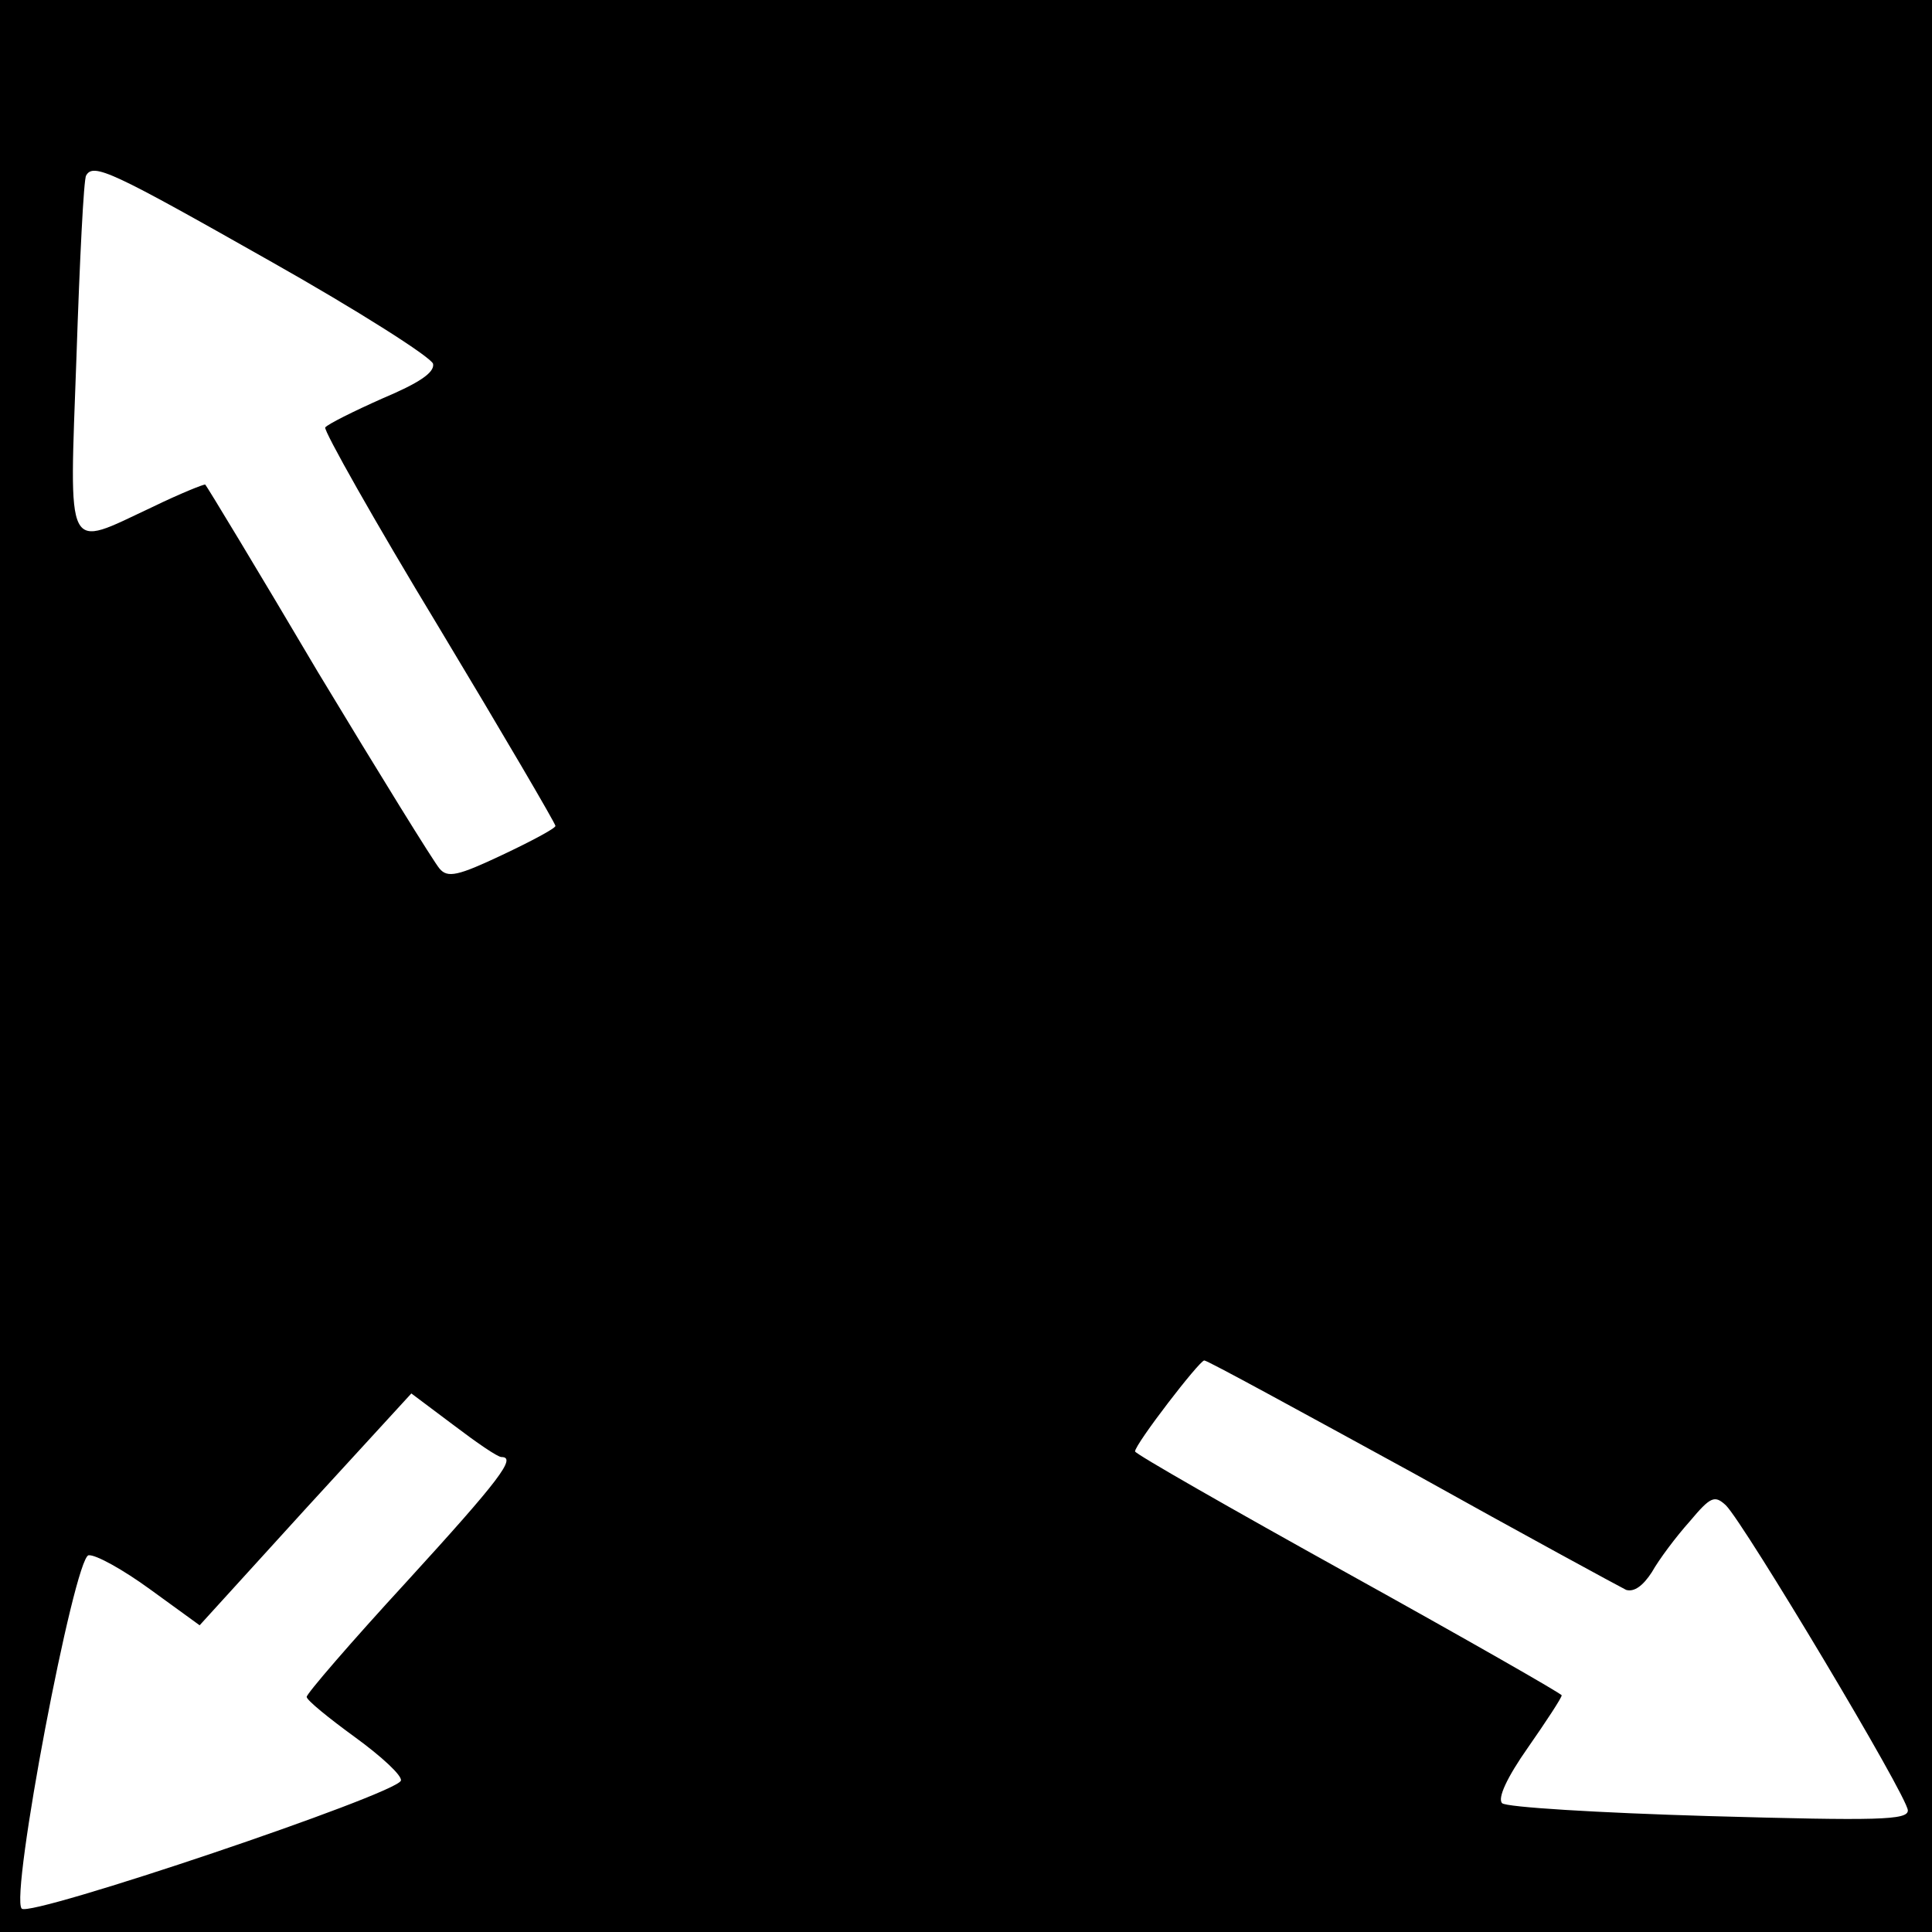 <?xml version="1.0" standalone="no"?>
<!DOCTYPE svg PUBLIC "-//W3C//DTD SVG 20010904//EN"
 "http://www.w3.org/TR/2001/REC-SVG-20010904/DTD/svg10.dtd">
<svg version="1.0" xmlns="http://www.w3.org/2000/svg"
 width="240pt" height="240pt" viewBox="0 0 240 240"
 preserveAspectRatio="xMidYMid meet">
<g transform="translate(0,240) scale(0.1,-0.1)"
fill="#000000" stroke="none">
<path d="M0 1200 l0 -1200 1200 0 1200 0 0 1200 0 1200 -1200 0 -1200 0 0
-1200z m335 876 c110 -62 201 -120 203 -128 2 -11 -18 -24 -63 -43 -36 -16
-68 -32 -71 -36 -2 -4 61 -116 141 -248 80 -133 145 -244 145 -247 0 -3 -30
-19 -66 -36 -55 -26 -68 -29 -78 -17 -7 8 -75 118 -151 244 -75 127 -138 231
-140 233 -1 1 -31 -11 -66 -28 -109 -51 -103 -64 -94 187 4 120 9 221 12 225
9 16 32 5 228 -106z m1419 -1505 c138 -77 258 -142 266 -146 10 -3 21 5 32 22
9 16 30 44 47 63 26 31 31 33 45 20 23 -23 226 -362 226 -379 0 -12 -36 -13
-247 -7 -137 4 -252 11 -257 16 -6 6 6 32 32 69 23 33 42 62 42 65 0 2 -119
70 -265 151 -146 81 -265 149 -265 152 0 9 80 113 86 113 4 0 119 -63 258
-139z m-1131 19 c19 0 -2 -28 -118 -155 -69 -75 -125 -140 -124 -143 0 -4 27
-26 60 -50 33 -24 59 -48 57 -54 -6 -17 -460 -170 -471 -159 -15 15 65 435 83
439 9 1 43 -18 76 -42 l62 -45 131 144 132 144 52 -39 c29 -22 55 -40 60 -40z"/>
</g>
</svg>

